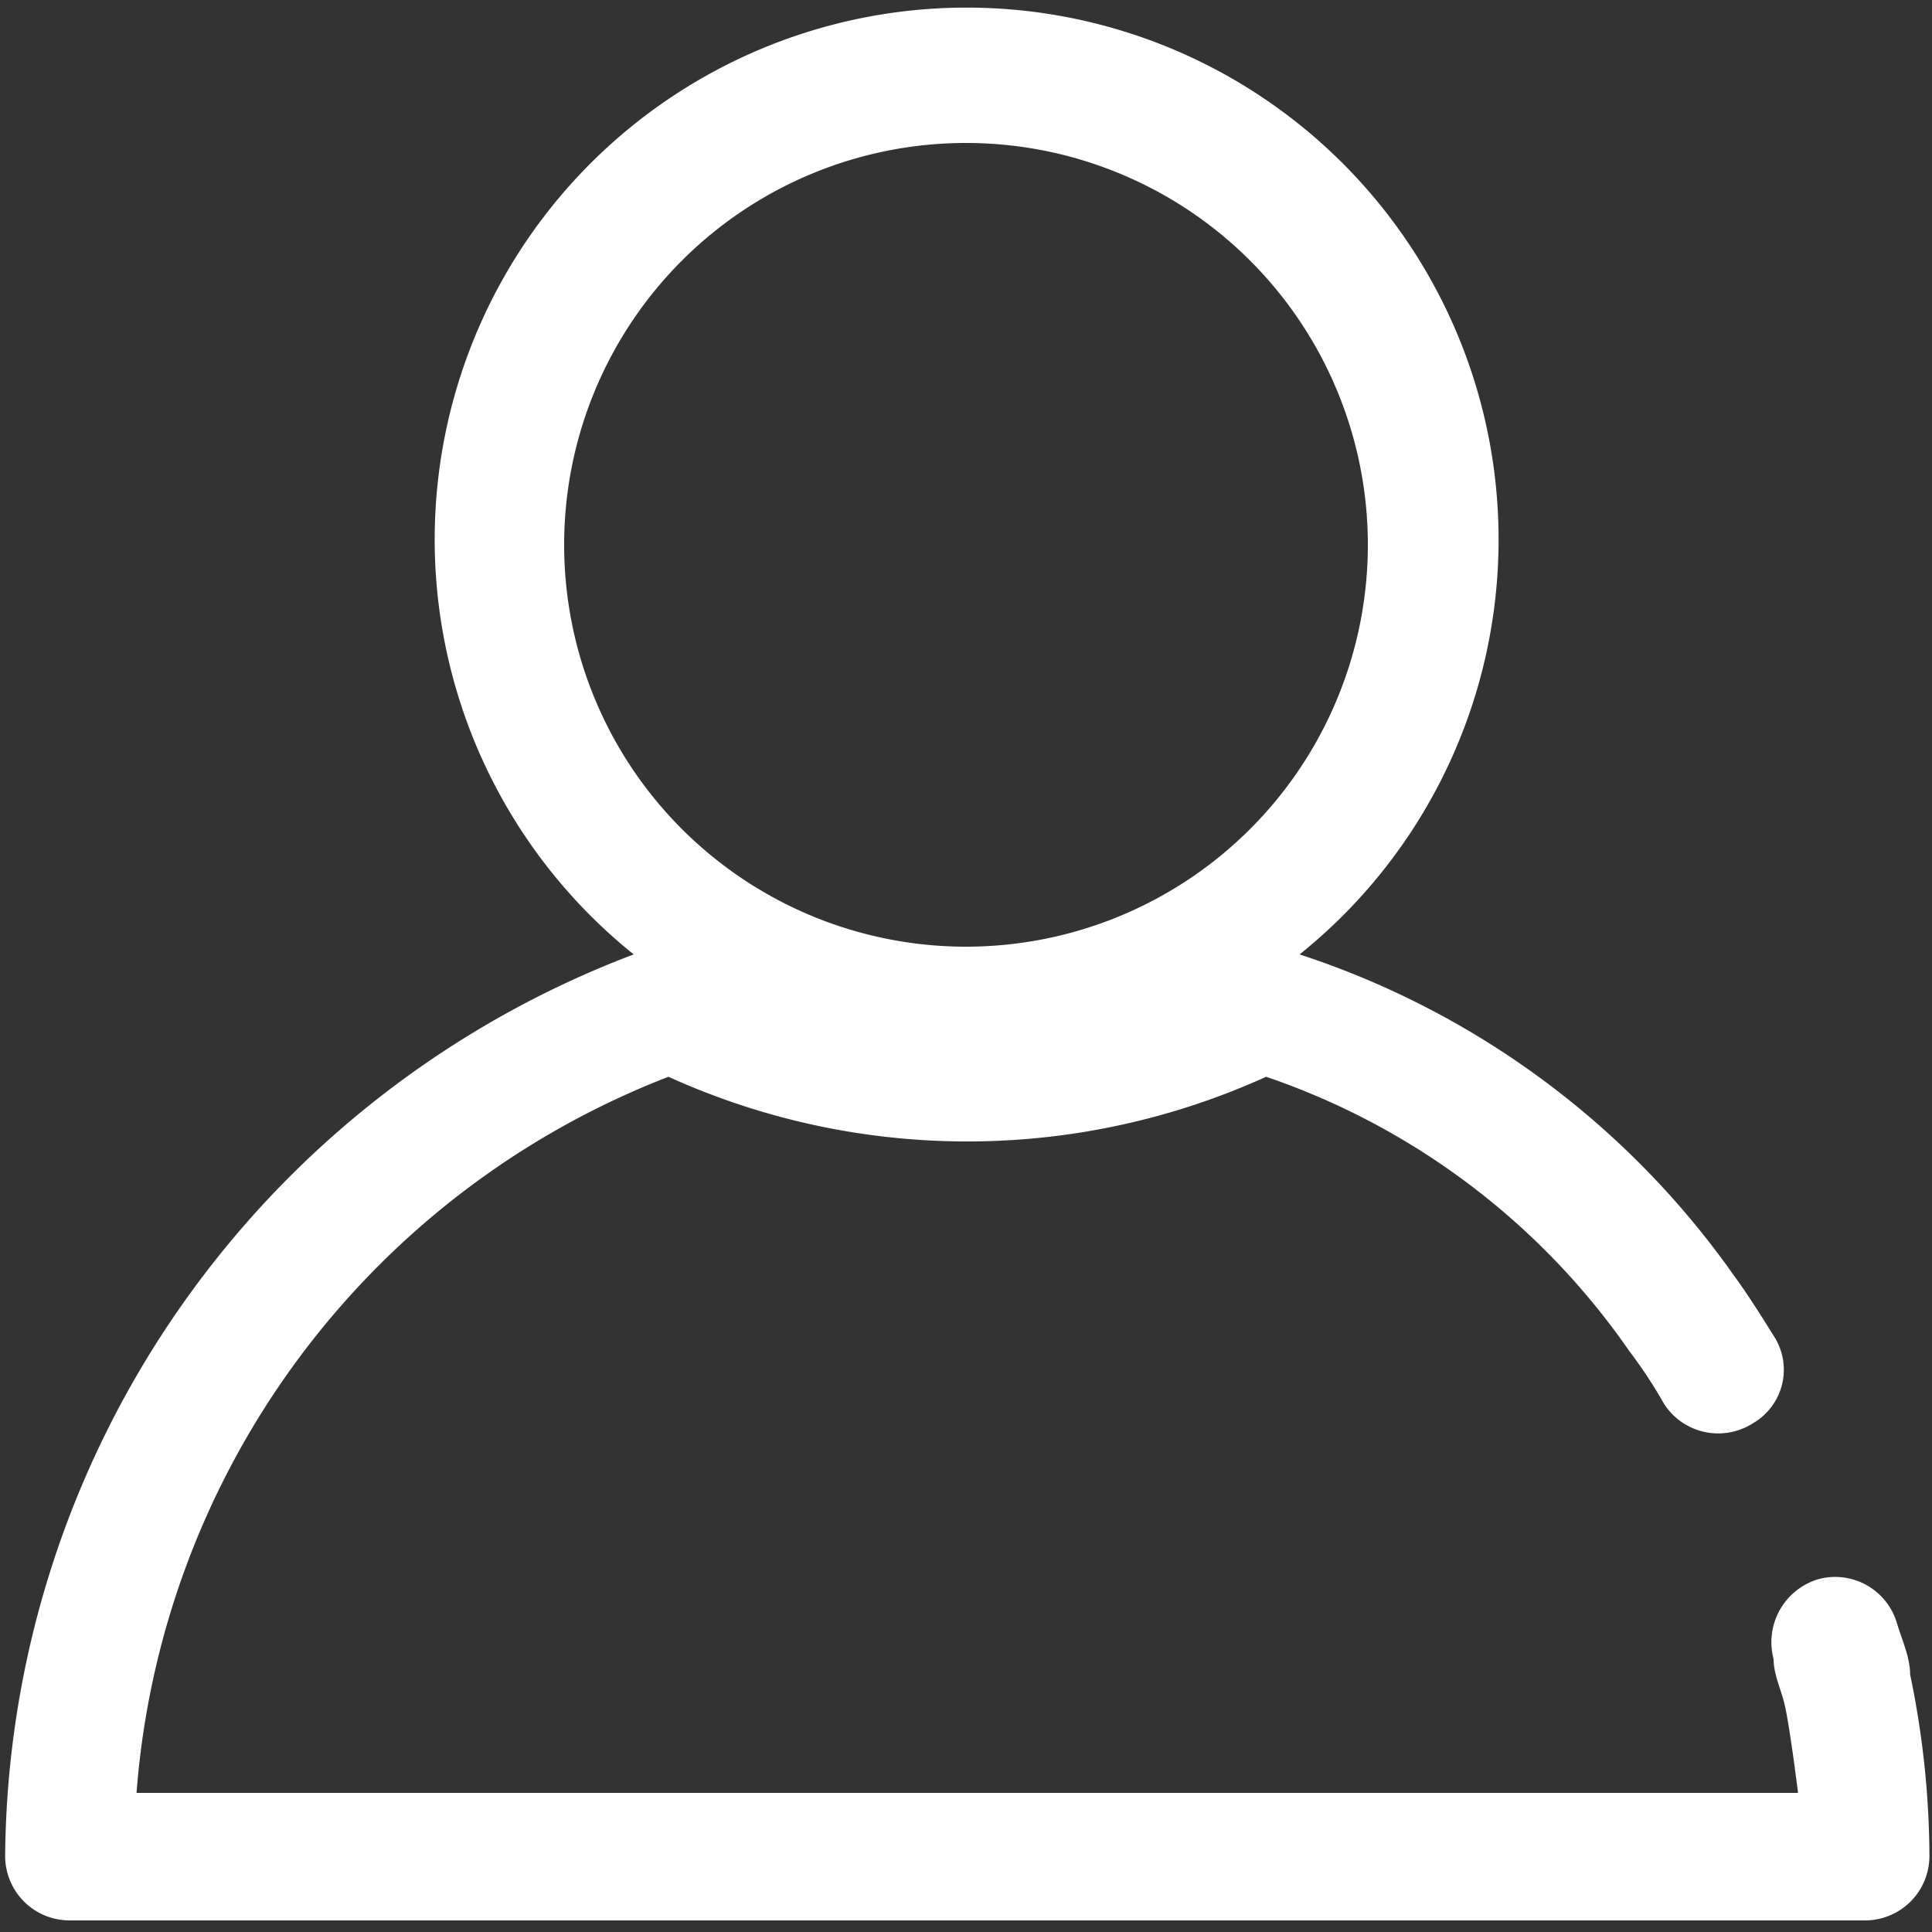 <svg xmlns="http://www.w3.org/2000/svg" viewBox="0 0 15 15"><rect x="0" y="0" width="15" height="15" fill="#333333" stroke="none"/><defs><style>.cls-1{fill:#fff;}</style></defs><g id="ICON"><path class="cls-1" d="M14.83,13c0-.13-.06-.26-.1-.39a.5.5,0,0,0-.61-.35.51.51,0,0,0-.35.62c0,.11.05.22.08.33s.08.47.11.71H1.06A6.49,6.49,0,0,1,5.19,8.36a5.61,5.61,0,0,0,4.64,0,5.64,5.64,0,0,1,2.82,2.13,3.62,3.62,0,0,1,.27.41.5.5,0,0,0,.69.15.48.48,0,0,0,.16-.68c-.1-.16-.2-.32-.31-.47a6.65,6.65,0,0,0-3.37-2.49,4.13,4.13,0,1,0-5.17,0,7.55,7.55,0,0,0-4.88,7,.5.5,0,0,0,.5.5H14.48a.5.5,0,0,0,.5-.5A7,7,0,0,0,14.83,13ZM4.38,4.23A3.12,3.12,0,1,1,7.5,7.35,3.12,3.12,0,0,1,4.38,4.23Z"/></g></svg>